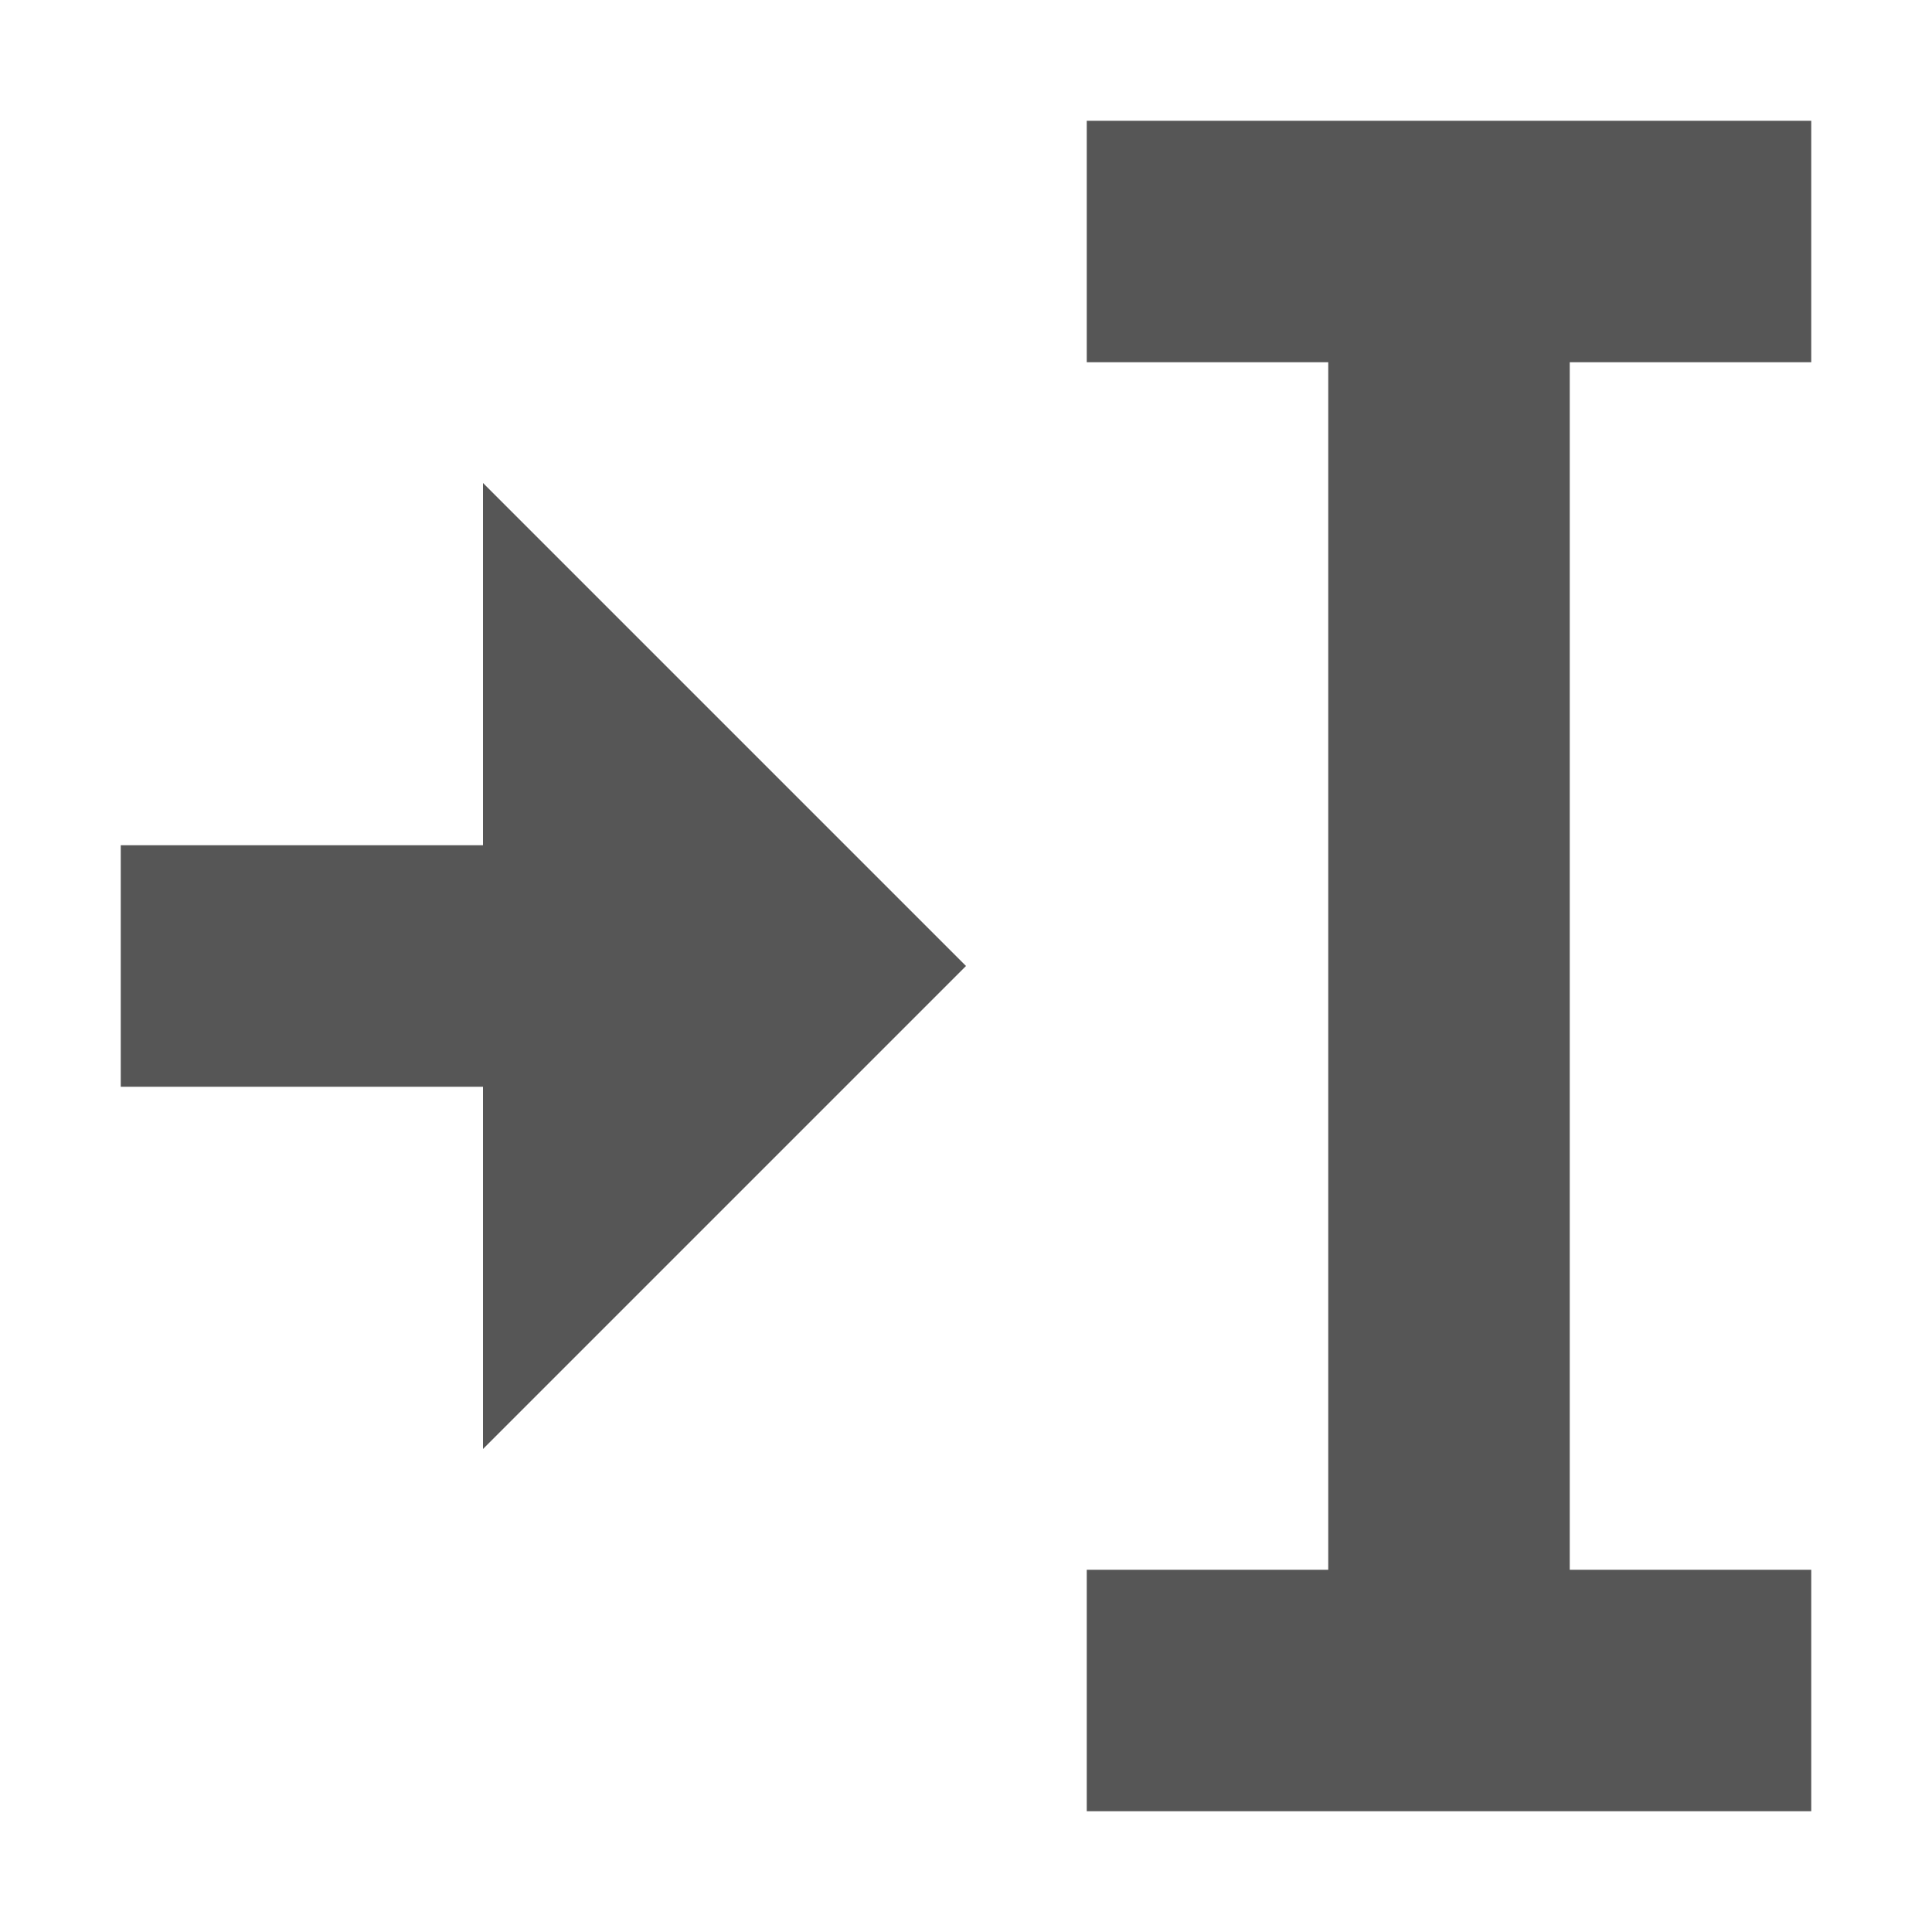 <svg xmlns="http://www.w3.org/2000/svg" width="16" height="16"><defs><style id="current-color-scheme" type="text/css"></style></defs><path d="M9 1v2h2v10H9v2h6v-2h-2V3h2V1H9zM4 4v3H1v2h3v3l4-4-4-4z" fill="currentColor" color="#565656"/></svg>